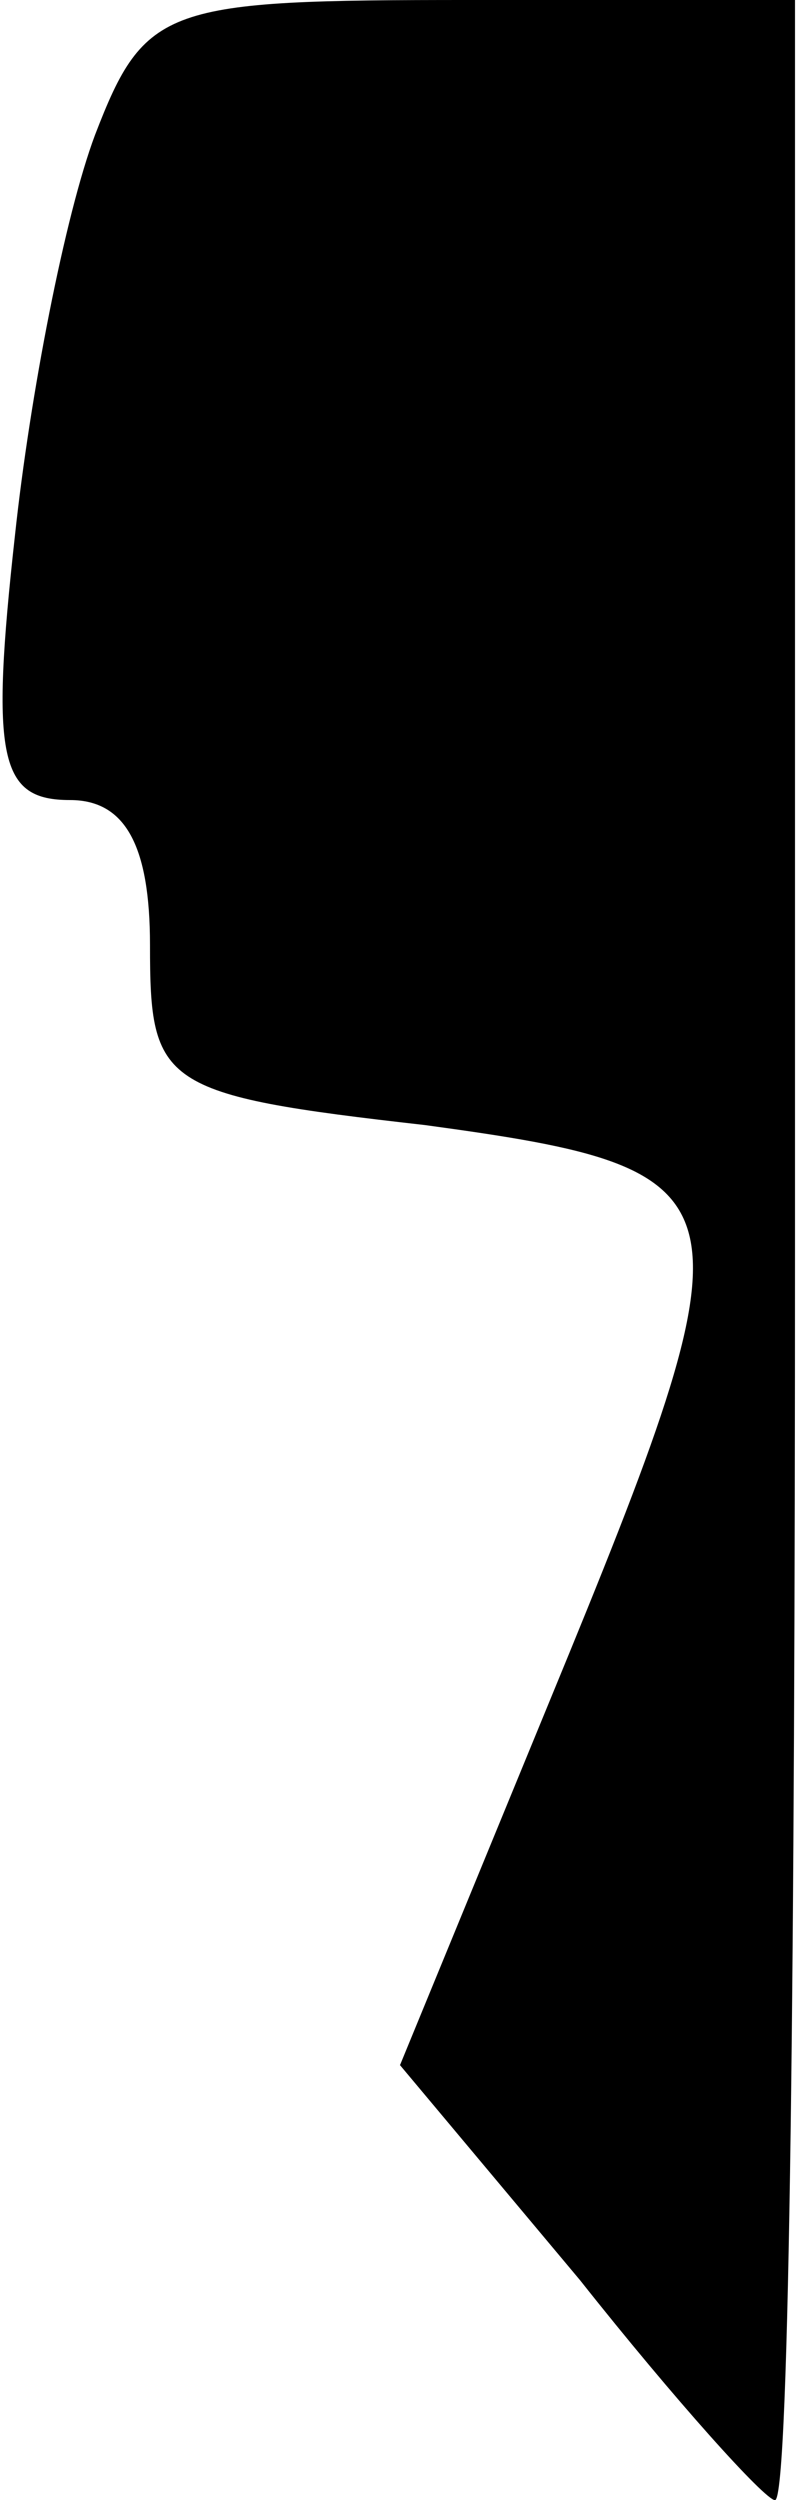 <?xml version="1.0" standalone="no"?>
<!DOCTYPE svg PUBLIC "-//W3C//DTD SVG 20010904//EN"
 "http://www.w3.org/TR/2001/REC-SVG-20010904/DTD/svg10.dtd">
<svg version="1.0" xmlns="http://www.w3.org/2000/svg"
 width="16pt" height="50pt" viewBox="0 0 16 50"
 preserveAspectRatio="xMidYMid meet">
<g transform="translate(0,50) scale(0.1,-0.1)"
fill="#000000" stroke="none">
<path fill="#000000" stroke="none" d="M19 473 c-6 -16 -13 -52 -16 -80 -5
-45 -3 -53 11 -53 11 0 16 -9 16 -29 0 -28 2 -30 55 -36 66 -9 67 -13 25 -115
l-30 -73 36 -43 c19 -24 37 -44 39 -44 3 0 4 113 4 250 l0 250 -65 0 c-61 0
-65 -1 -75 -27z"/>
</g>
</svg>
